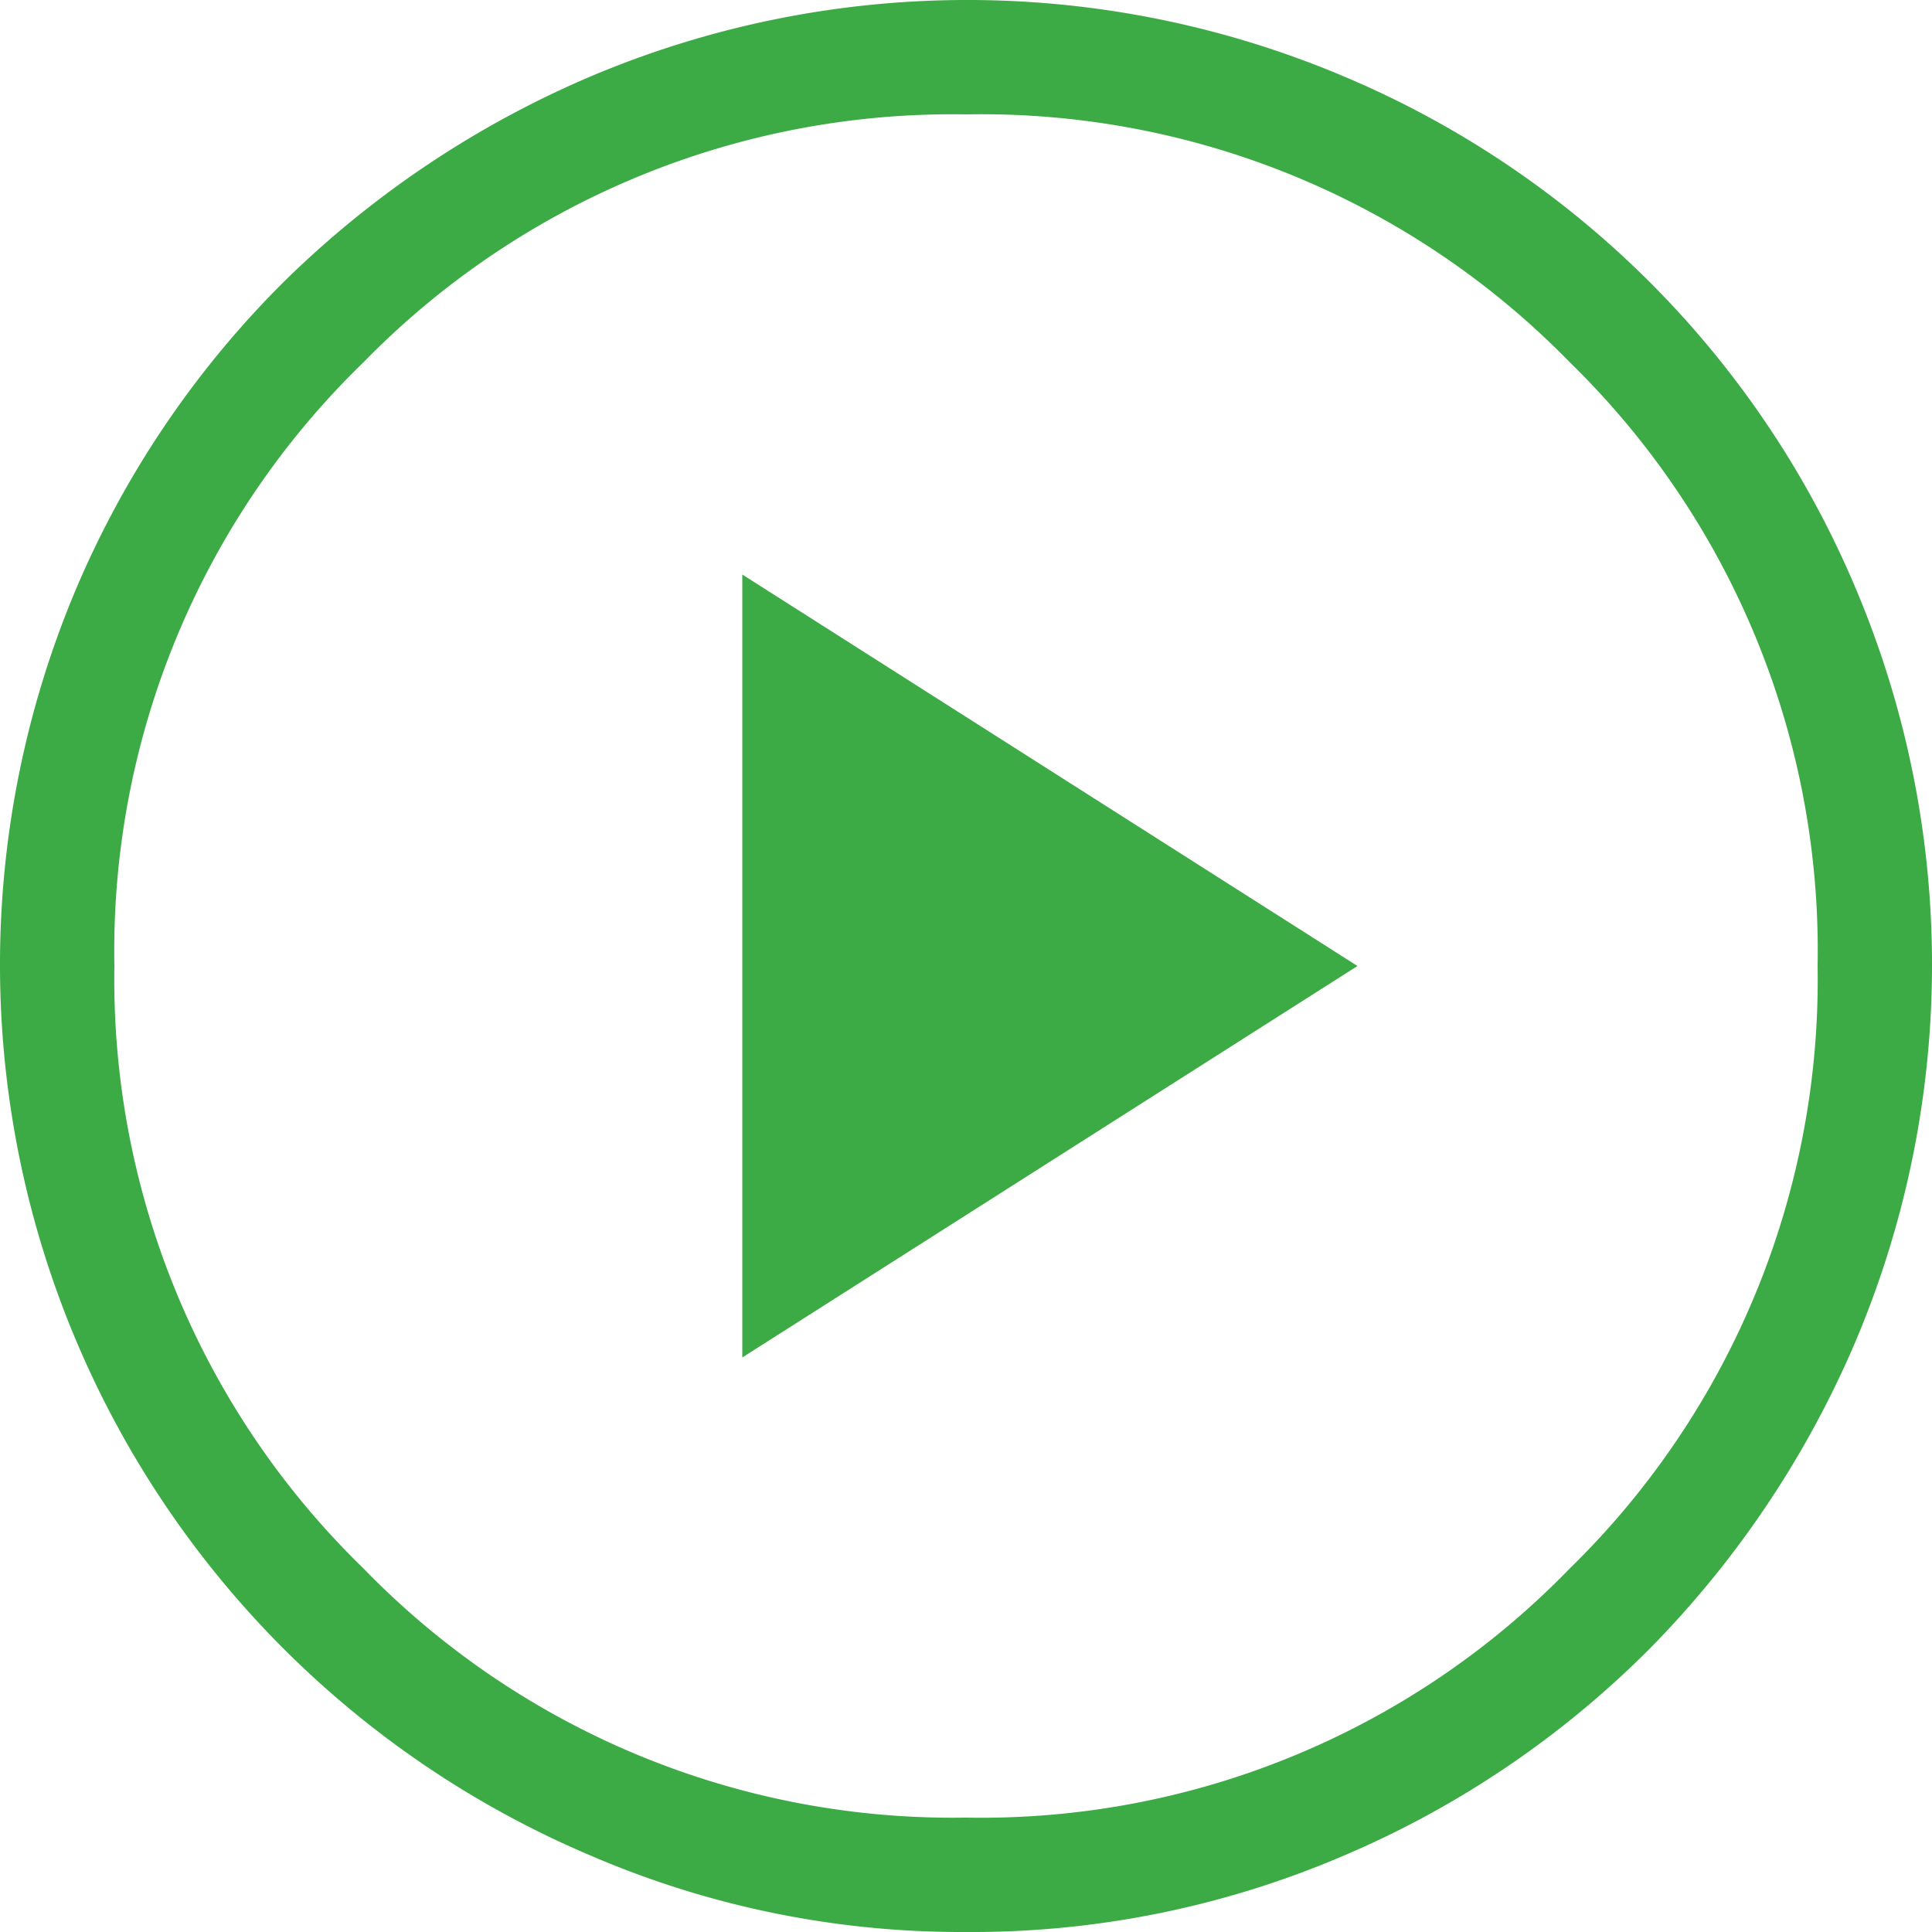 <svg xmlns="http://www.w3.org/2000/svg" width="38" height="38" viewBox="0 0 38 38">
  <path id="play_circle_FILL0_wght300_GRAD0_opsz48" d="M19.6,31.7,31.7,24,19.6,16.3ZM24,43a18.41,18.41,0,0,1-7.375-1.5A19.05,19.05,0,0,1,6.5,31.375a19,19,0,0,1,0-14.8,18.952,18.952,0,0,1,4.075-6.025,19.469,19.469,0,0,1,6.05-4.05,19,19,0,0,1,14.8,0A18.869,18.869,0,0,1,41.5,16.575a19,19,0,0,1,0,14.8,19.469,19.469,0,0,1-4.05,6.05A18.952,18.952,0,0,1,31.425,41.5,18.533,18.533,0,0,1,24,43Zm0-2.25a16.119,16.119,0,0,0,11.875-4.9A16.185,16.185,0,0,0,40.75,24a16.161,16.161,0,0,0-4.875-11.875A16.161,16.161,0,0,0,24,7.25a16.185,16.185,0,0,0-11.85,4.875A16.119,16.119,0,0,0,7.25,24a16.143,16.143,0,0,0,4.9,11.85A16.143,16.143,0,0,0,24,40.75ZM24,24Z" transform="translate(-5 -5)" fill="#3dab45"/>
</svg>
